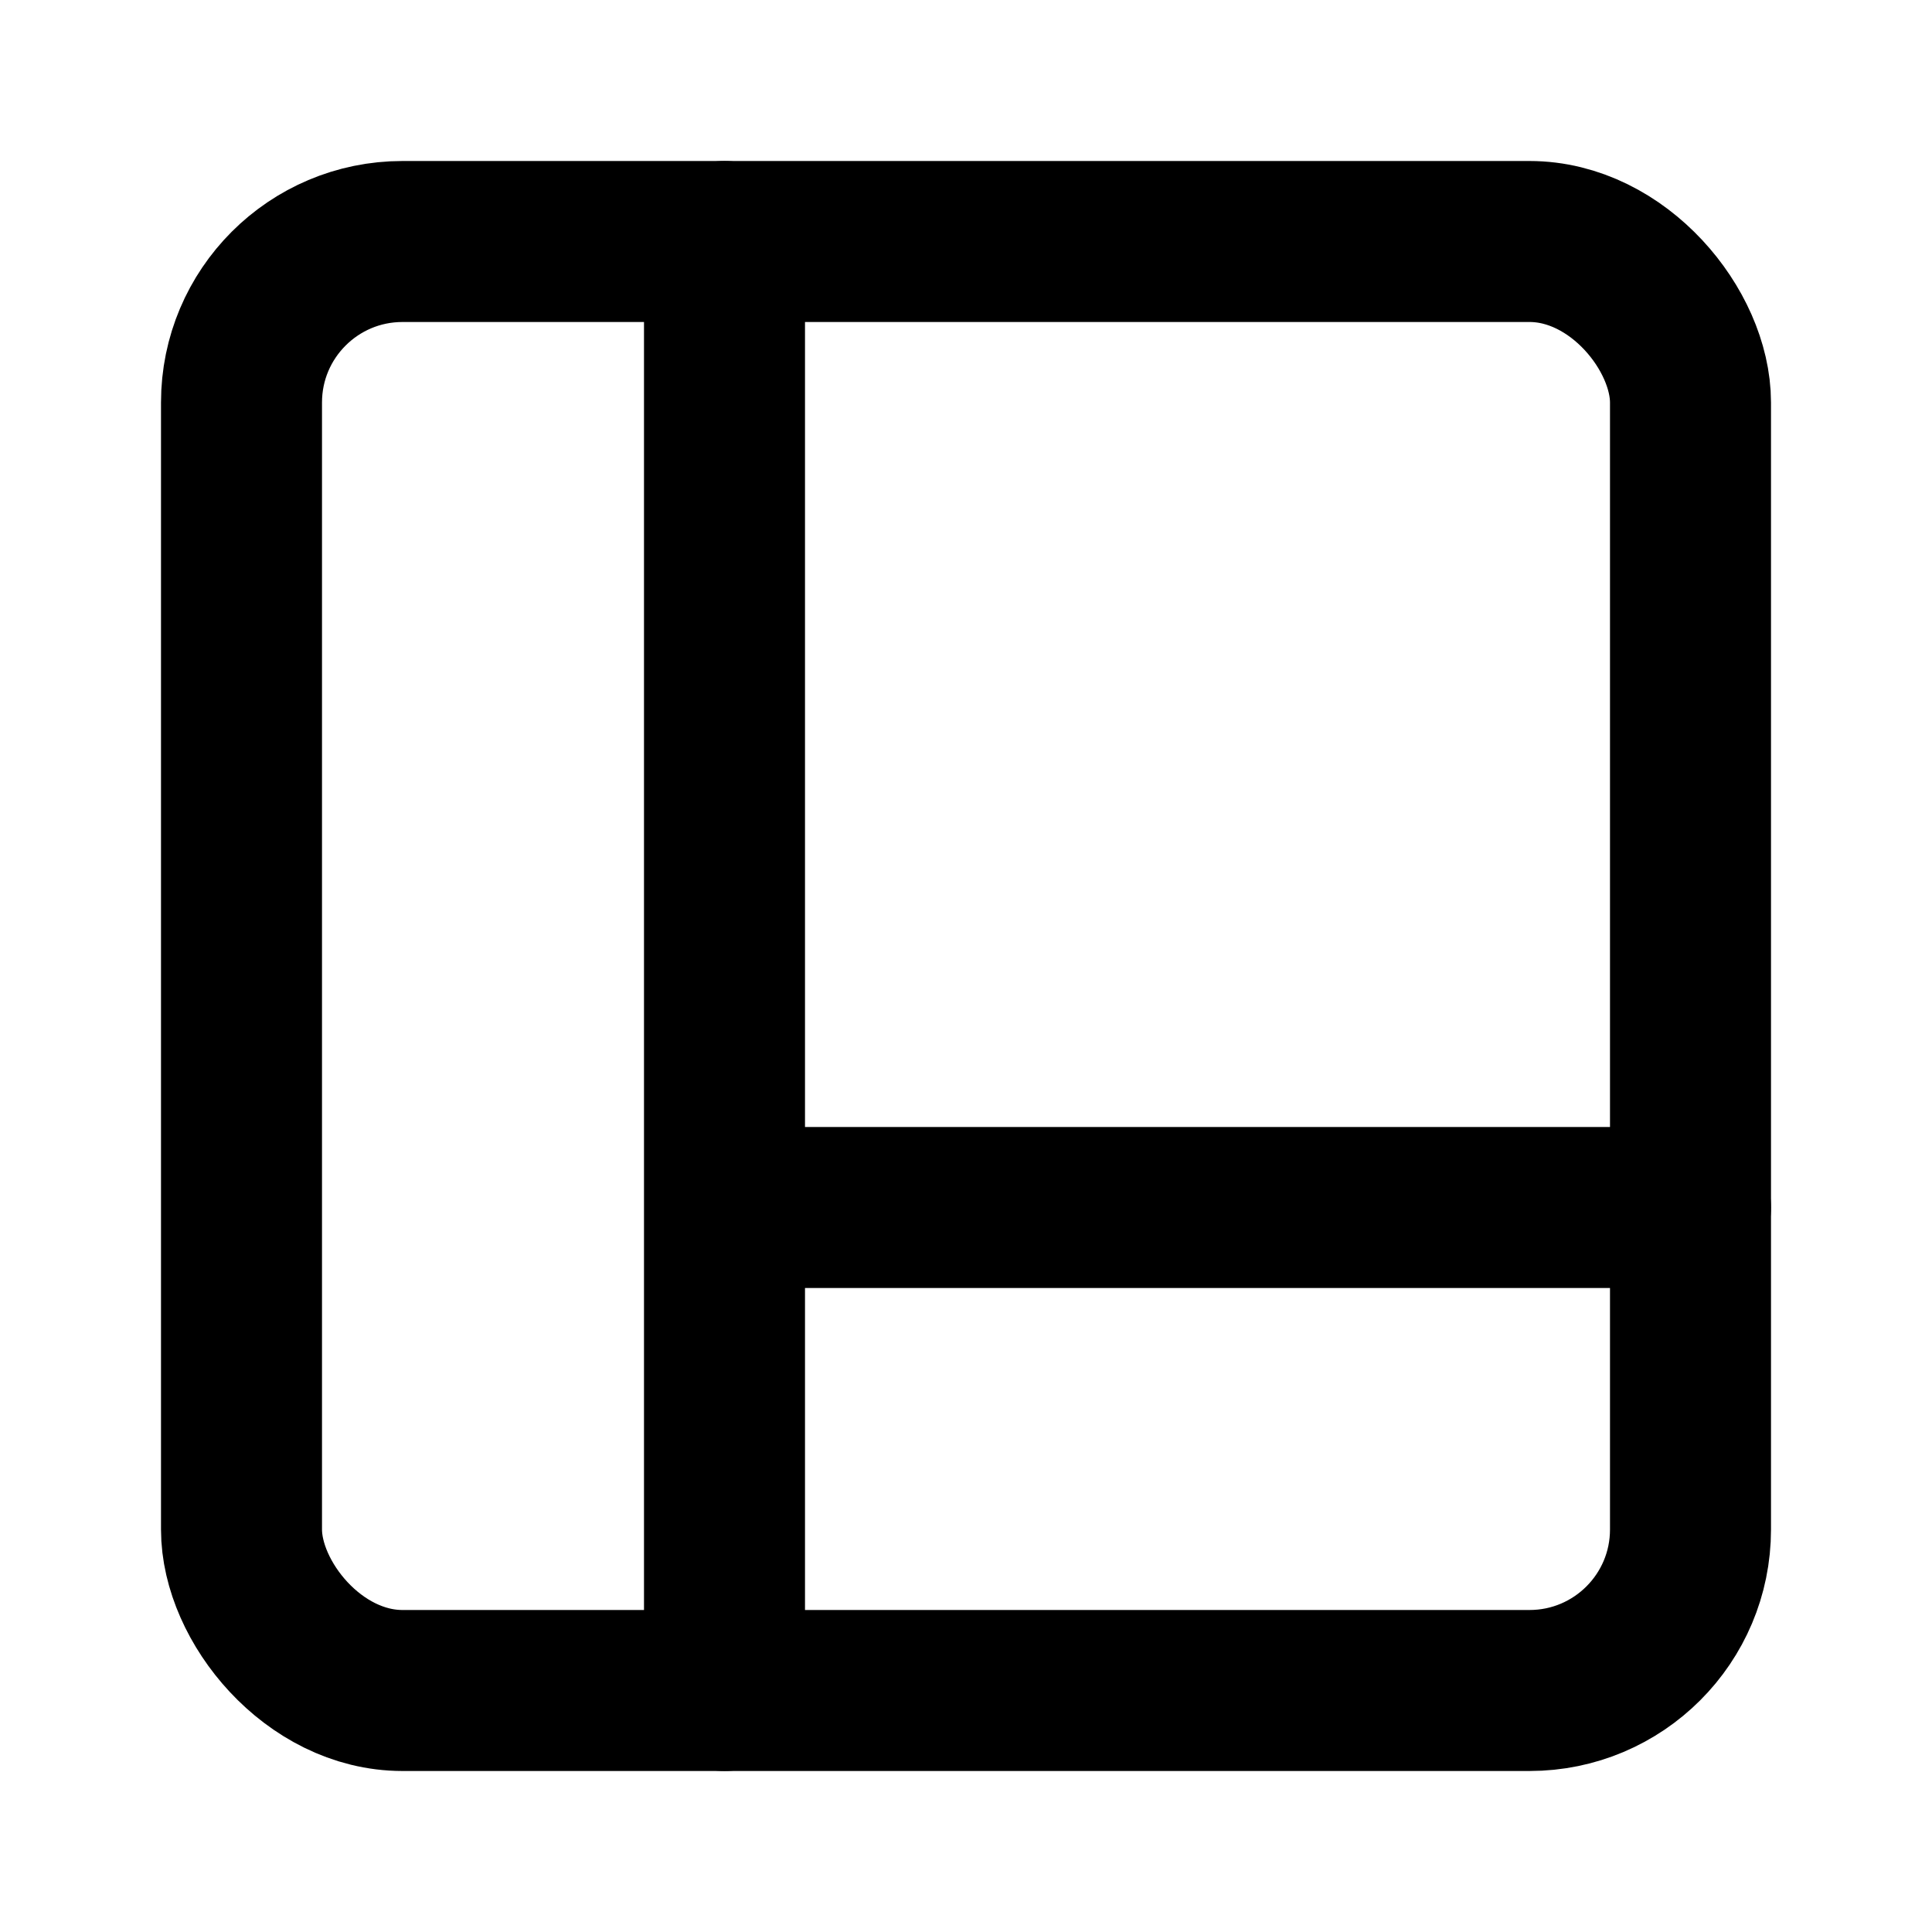 <svg xmlns="http://www.w3.org/2000/svg" width="24" height="24" fill="none" stroke="currentColor" stroke-linecap="round" stroke-linejoin="round" stroke-width="2" class="lucide lucide-panels-left-bottom"><rect width="18" height="18" x="3" y="3" rx="2"/><path d="M9 3v18M9 15h12"/></svg>